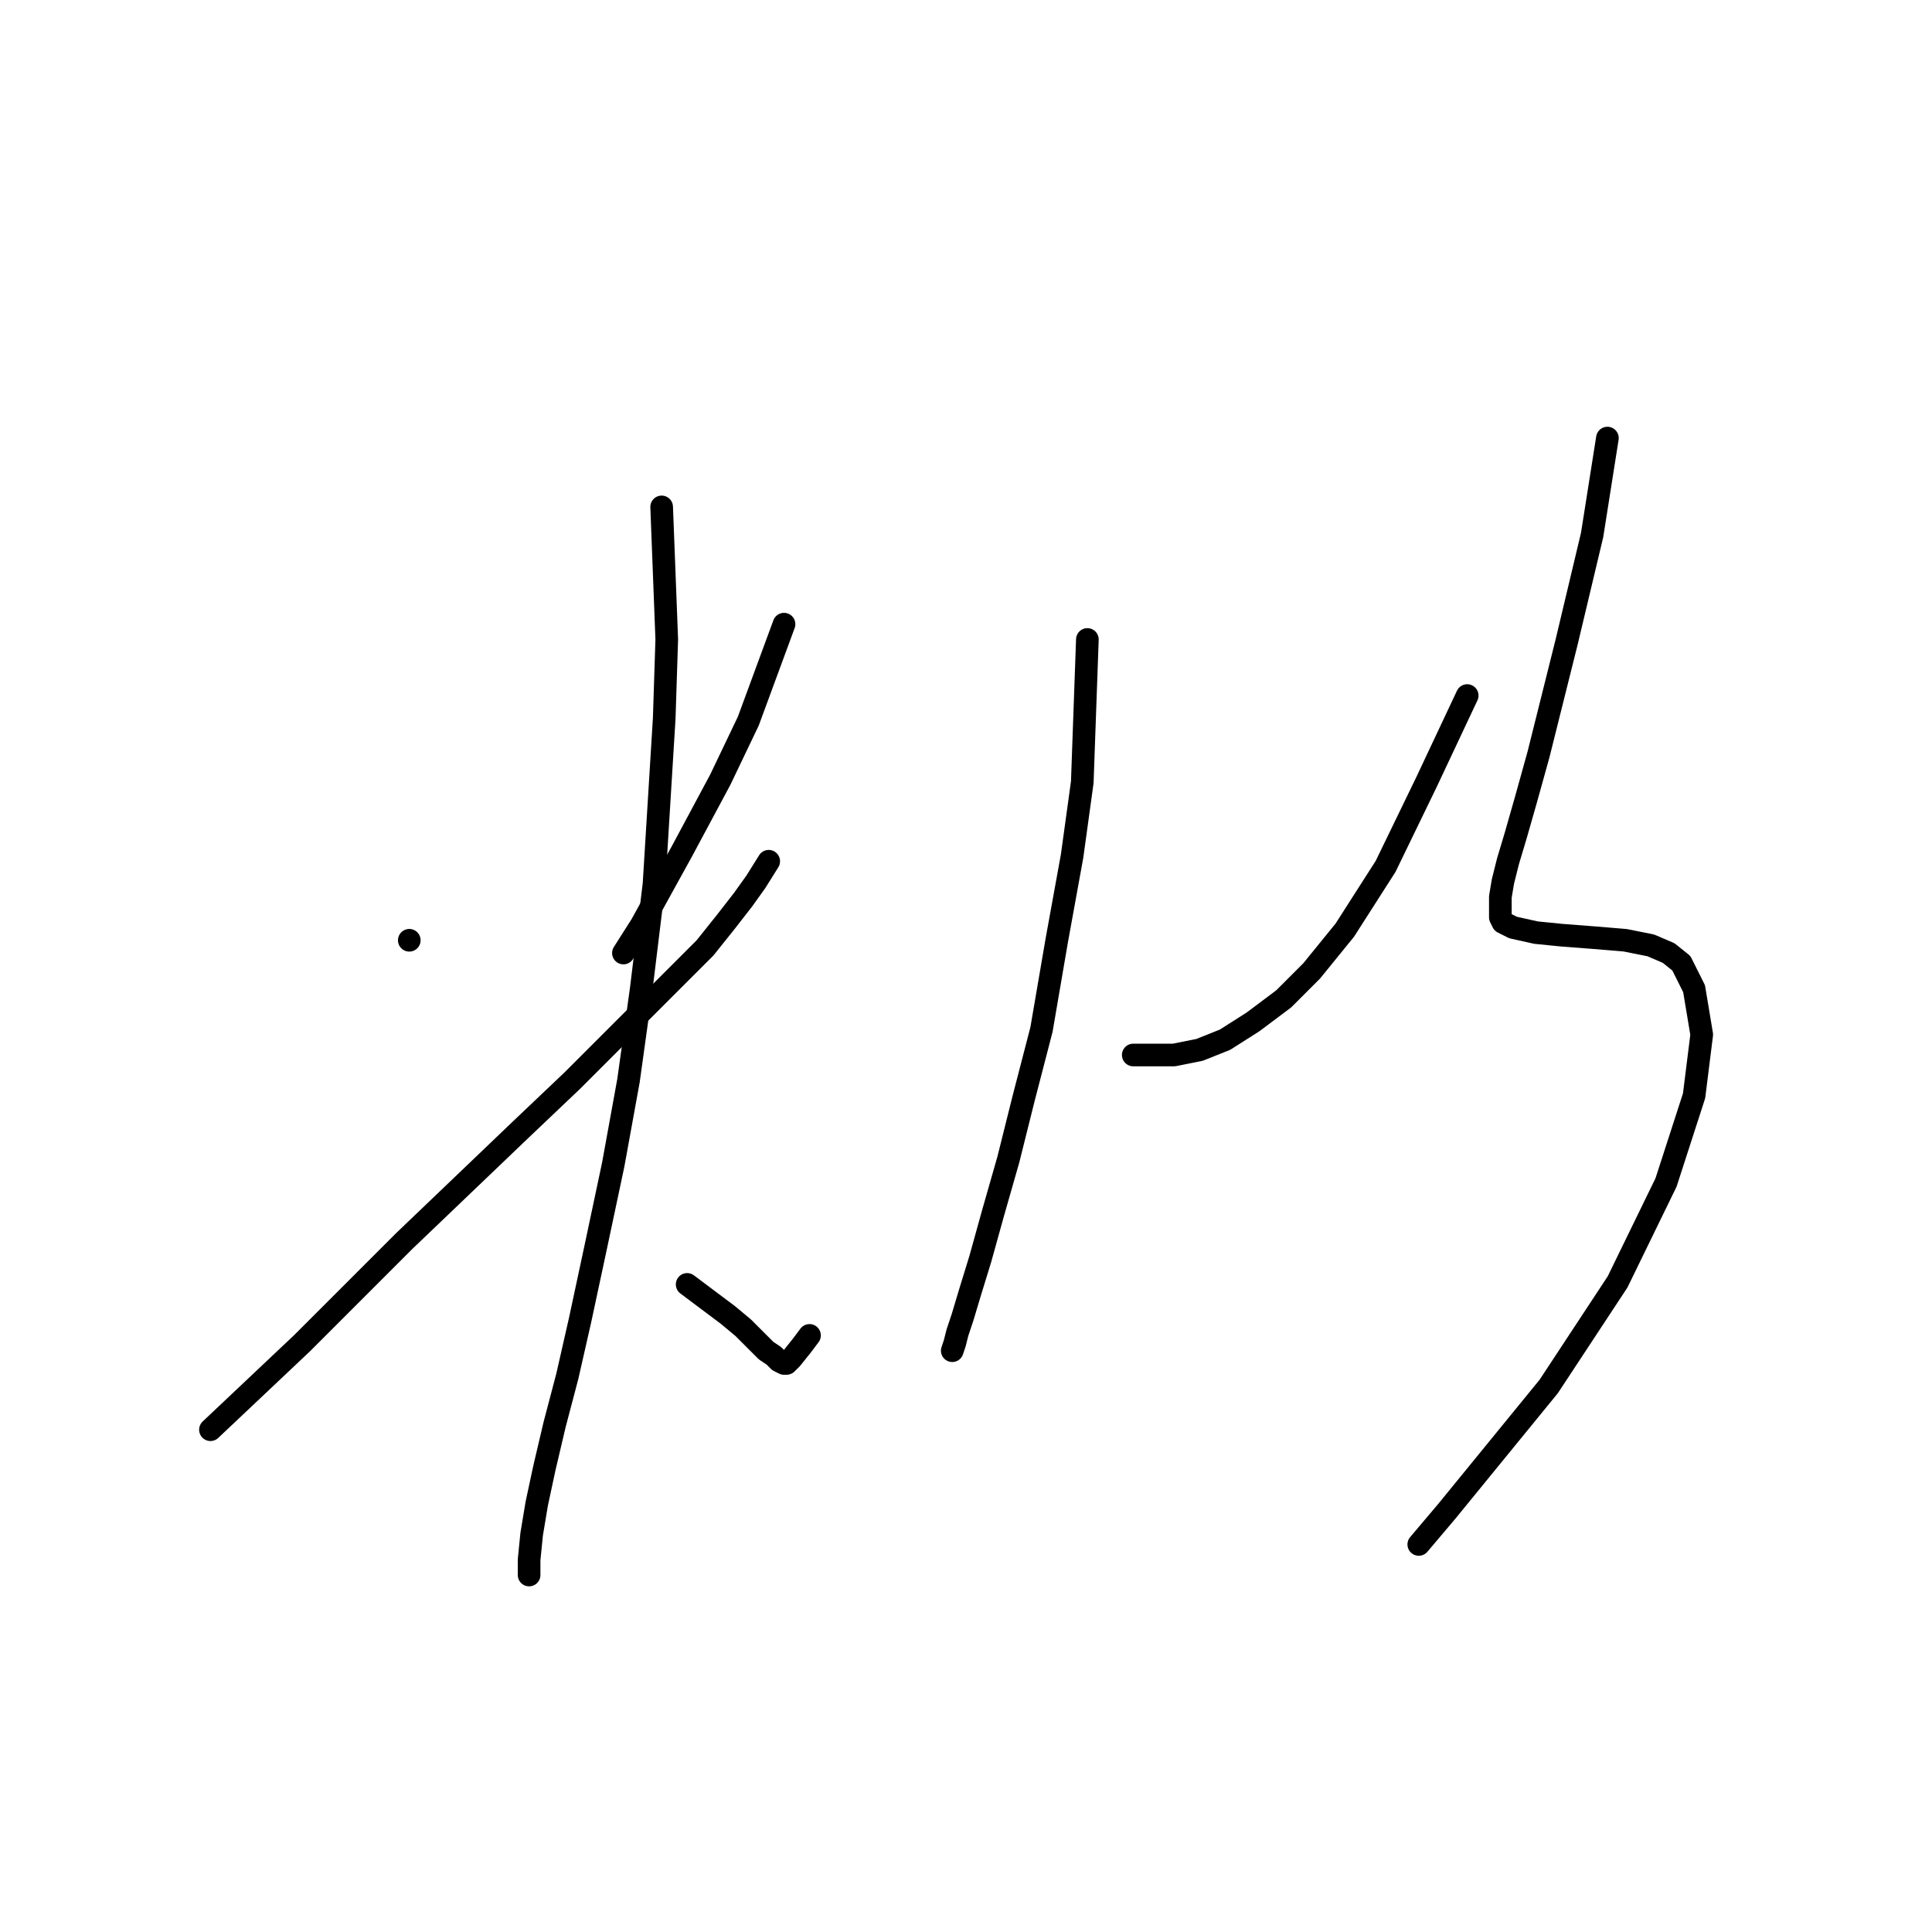 <?xml version="1.0" standalone="no"?>
    <svg width="256" height="256" xmlns="http://www.w3.org/2000/svg" version="1.1">
    <polyline stroke="black" stroke-width="3" stroke-linecap="round" fill="transparent" stroke-linejoin="round" points="54.233 124.591 54.233 124.591 54.233 124.591 " />
        <polyline stroke="black" stroke-width="3" stroke-linecap="round" fill="transparent" stroke-linejoin="round" points="103.887 82.706 101.522 89.124 99.158 95.542 95.442 103.311 90.376 112.768 84.971 122.564 82.607 126.28 82.607 126.28 " />
        <polyline stroke="black" stroke-width="3" stroke-linecap="round" fill="transparent" stroke-linejoin="round" points="27.886 189.445 33.966 183.703 40.046 177.96 46.464 171.543 53.557 164.449 61.326 157.018 69.095 149.587 75.851 143.169 81.255 137.764 85.984 133.035 90.038 128.982 93.416 125.604 96.118 122.226 98.482 119.186 100.171 116.822 101.86 114.12 101.86 114.12 " />
        <polyline stroke="black" stroke-width="3" stroke-linecap="round" fill="transparent" stroke-linejoin="round" points="87.673 67.168 88.011 75.95 88.349 84.733 88.011 95.204 86.66 117.16 84.971 131.009 83.282 143.169 81.255 154.316 78.891 165.462 76.864 174.92 75.175 182.351 73.486 188.769 72.135 194.512 71.122 199.241 70.446 203.294 70.109 206.672 70.109 208.698 70.109 208.698 " />
        <polyline stroke="black" stroke-width="3" stroke-linecap="round" fill="transparent" stroke-linejoin="round" points="91.051 170.191 93.753 172.218 96.456 174.245 98.482 175.934 100.171 177.623 101.522 178.974 102.536 179.649 103.211 180.325 103.887 180.663 104.225 180.663 104.9 179.987 106.251 178.298 107.265 176.947 107.265 176.947 " />
        <polyline stroke="black" stroke-width="3" stroke-linecap="round" fill="transparent" stroke-linejoin="round" points="144.083 84.733 143.745 94.19 143.407 103.648 142.056 113.444 140.03 124.591 138.003 136.413 135.638 145.533 133.612 153.64 131.585 160.733 129.896 166.814 128.545 171.205 127.532 174.583 126.856 176.609 126.518 177.96 126.18 178.974 126.18 178.974 " />
        <polyline stroke="black" stroke-width="3" stroke-linecap="round" fill="transparent" stroke-linejoin="round" points="150.163 139.791 152.865 139.791 155.568 139.791 158.945 139.115 162.323 137.764 166.039 135.4 170.092 132.36 173.808 128.644 178.199 123.24 183.603 114.795 189.008 103.648 194.412 92.164 194.412 92.164 " />
        <polyline stroke="black" stroke-width="3" stroke-linecap="round" fill="transparent" stroke-linejoin="round" points="212.99 58.048 211.977 64.466 210.964 70.884 209.275 77.977 207.586 85.07 203.87 99.933 202.181 106.013 200.83 110.742 199.817 114.12 199.141 116.822 198.804 118.849 198.804 120.537 198.804 121.551 199.141 122.226 200.492 122.902 203.533 123.577 206.91 123.915 211.301 124.253 215.355 124.591 218.733 125.266 221.097 126.28 222.786 127.631 224.475 131.009 225.488 137.089 224.475 145.195 220.759 156.68 214.341 169.854 205.221 183.703 191.71 200.254 187.995 204.645 187.995 204.645 " />
        </svg>
